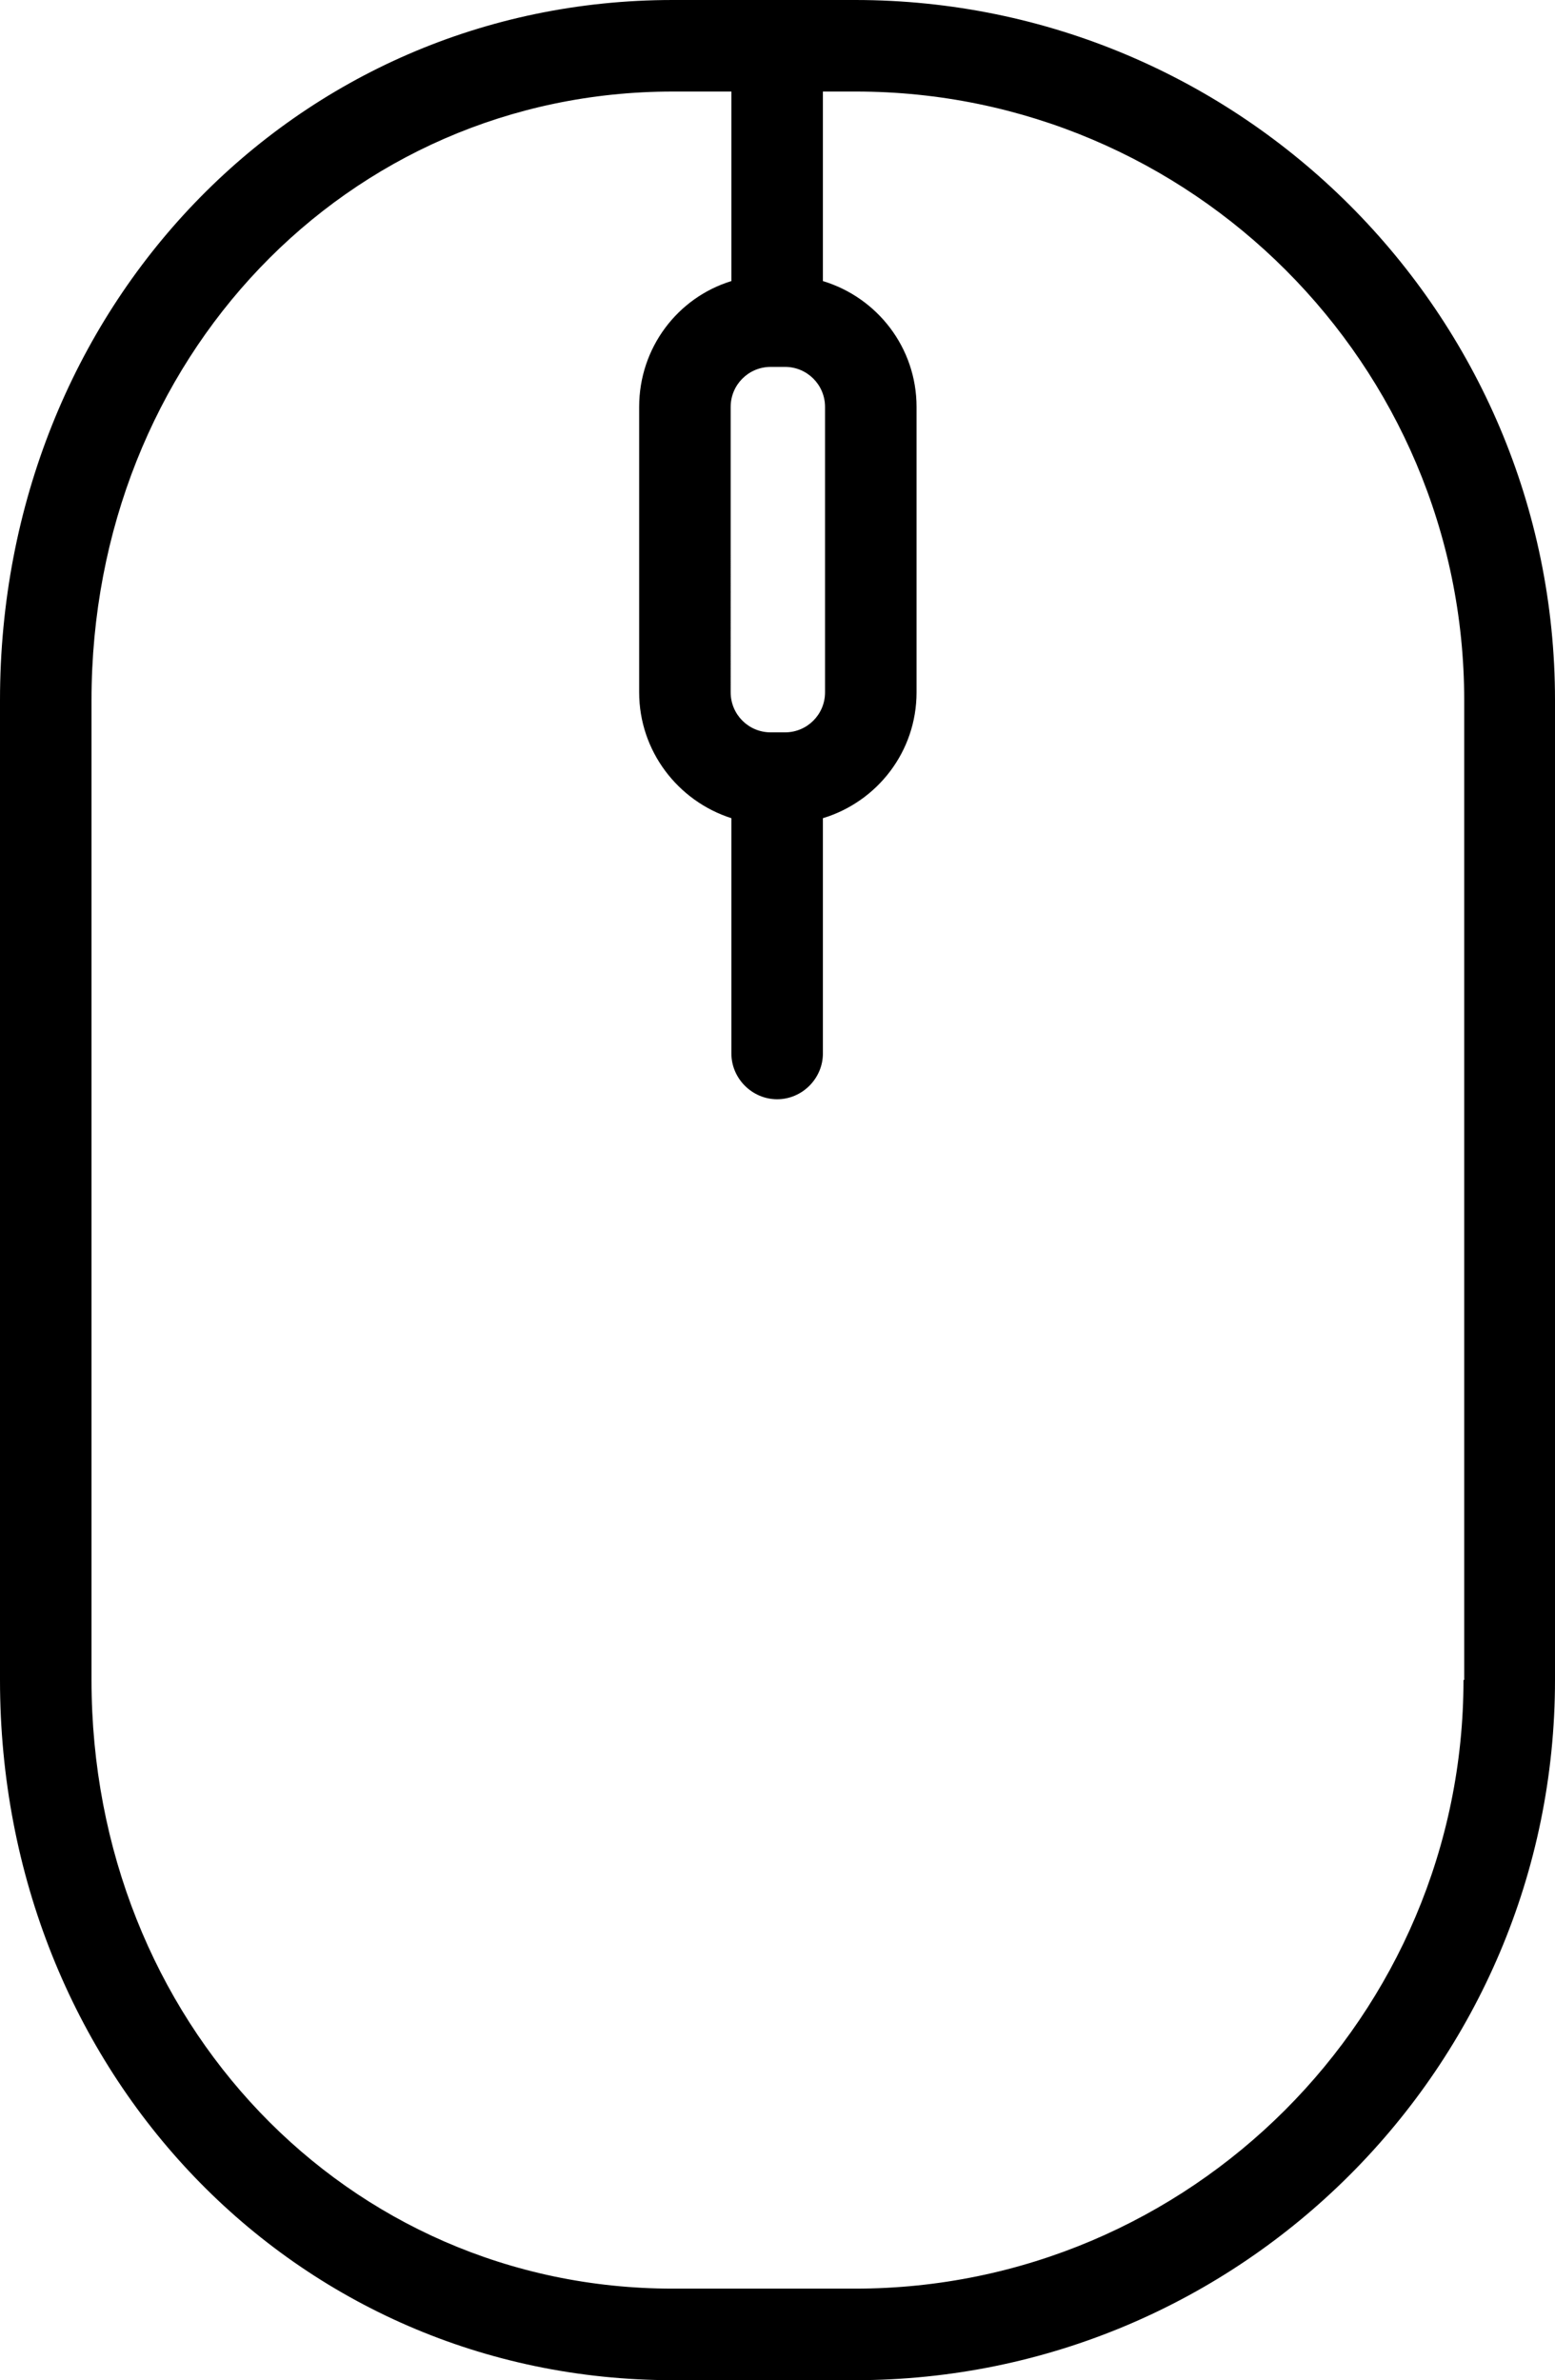 <?xml version="1.0" encoding="utf-8"?>
<!-- Generator: Adobe Illustrator 23.0.2, SVG Export Plug-In . SVG Version: 6.00 Build 0)  -->
<svg version="1.1" id="Слой_1" xmlns="http://www.w3.org/2000/svg" xmlns:xlink="http://www.w3.org/1999/xlink" x="0px" y="0px"
	 viewBox="0 0 217.5 332.8" style="enable-background:new 0 0 217.5 332.8;" xml:space="preserve">
<g>
	<path d="M119.6,0H94.1C41.3,0,0,43,0,97.9v137c0,54.9,41.3,97.9,94.1,97.9h25.5c54,0,97.9-43.9,97.9-97.9v-137
		C217.5,43.9,173.6,0,119.6,0L119.6,0z M107.8,51.3h2c3.1,0,5.6,2.5,5.6,5.6v39.9c0,3.1-2.5,5.6-5.6,5.6h-2c-3.1,0-5.6-2.5-5.6-5.6
		V56.9C102.2,53.8,104.7,51.3,107.8,51.3L107.8,51.3z M204.7,234.9c0,46.9-38.2,85.1-85.1,85.1H94.1c-45.6,0-81.3-37.4-81.3-85.1
		v-137c0-47.7,35.7-85.1,81.3-85.1h8.2v26.5c-7.5,2.3-12.9,9.3-12.9,17.6v39.9c0,8.2,5.4,15.2,12.9,17.6v32.9c0,3.5,2.9,6.4,6.4,6.4
		c3.5,0,6.4-2.9,6.4-6.4v-32.9c7.6-2.3,13.1-9.3,13.1-17.6V56.9c0-8.3-5.5-15.3-13.1-17.6V12.8h4.6c46.9,0,85.1,38.2,85.1,85.1
		V234.9z M204.7,234.9"/>
</g>
</svg>
